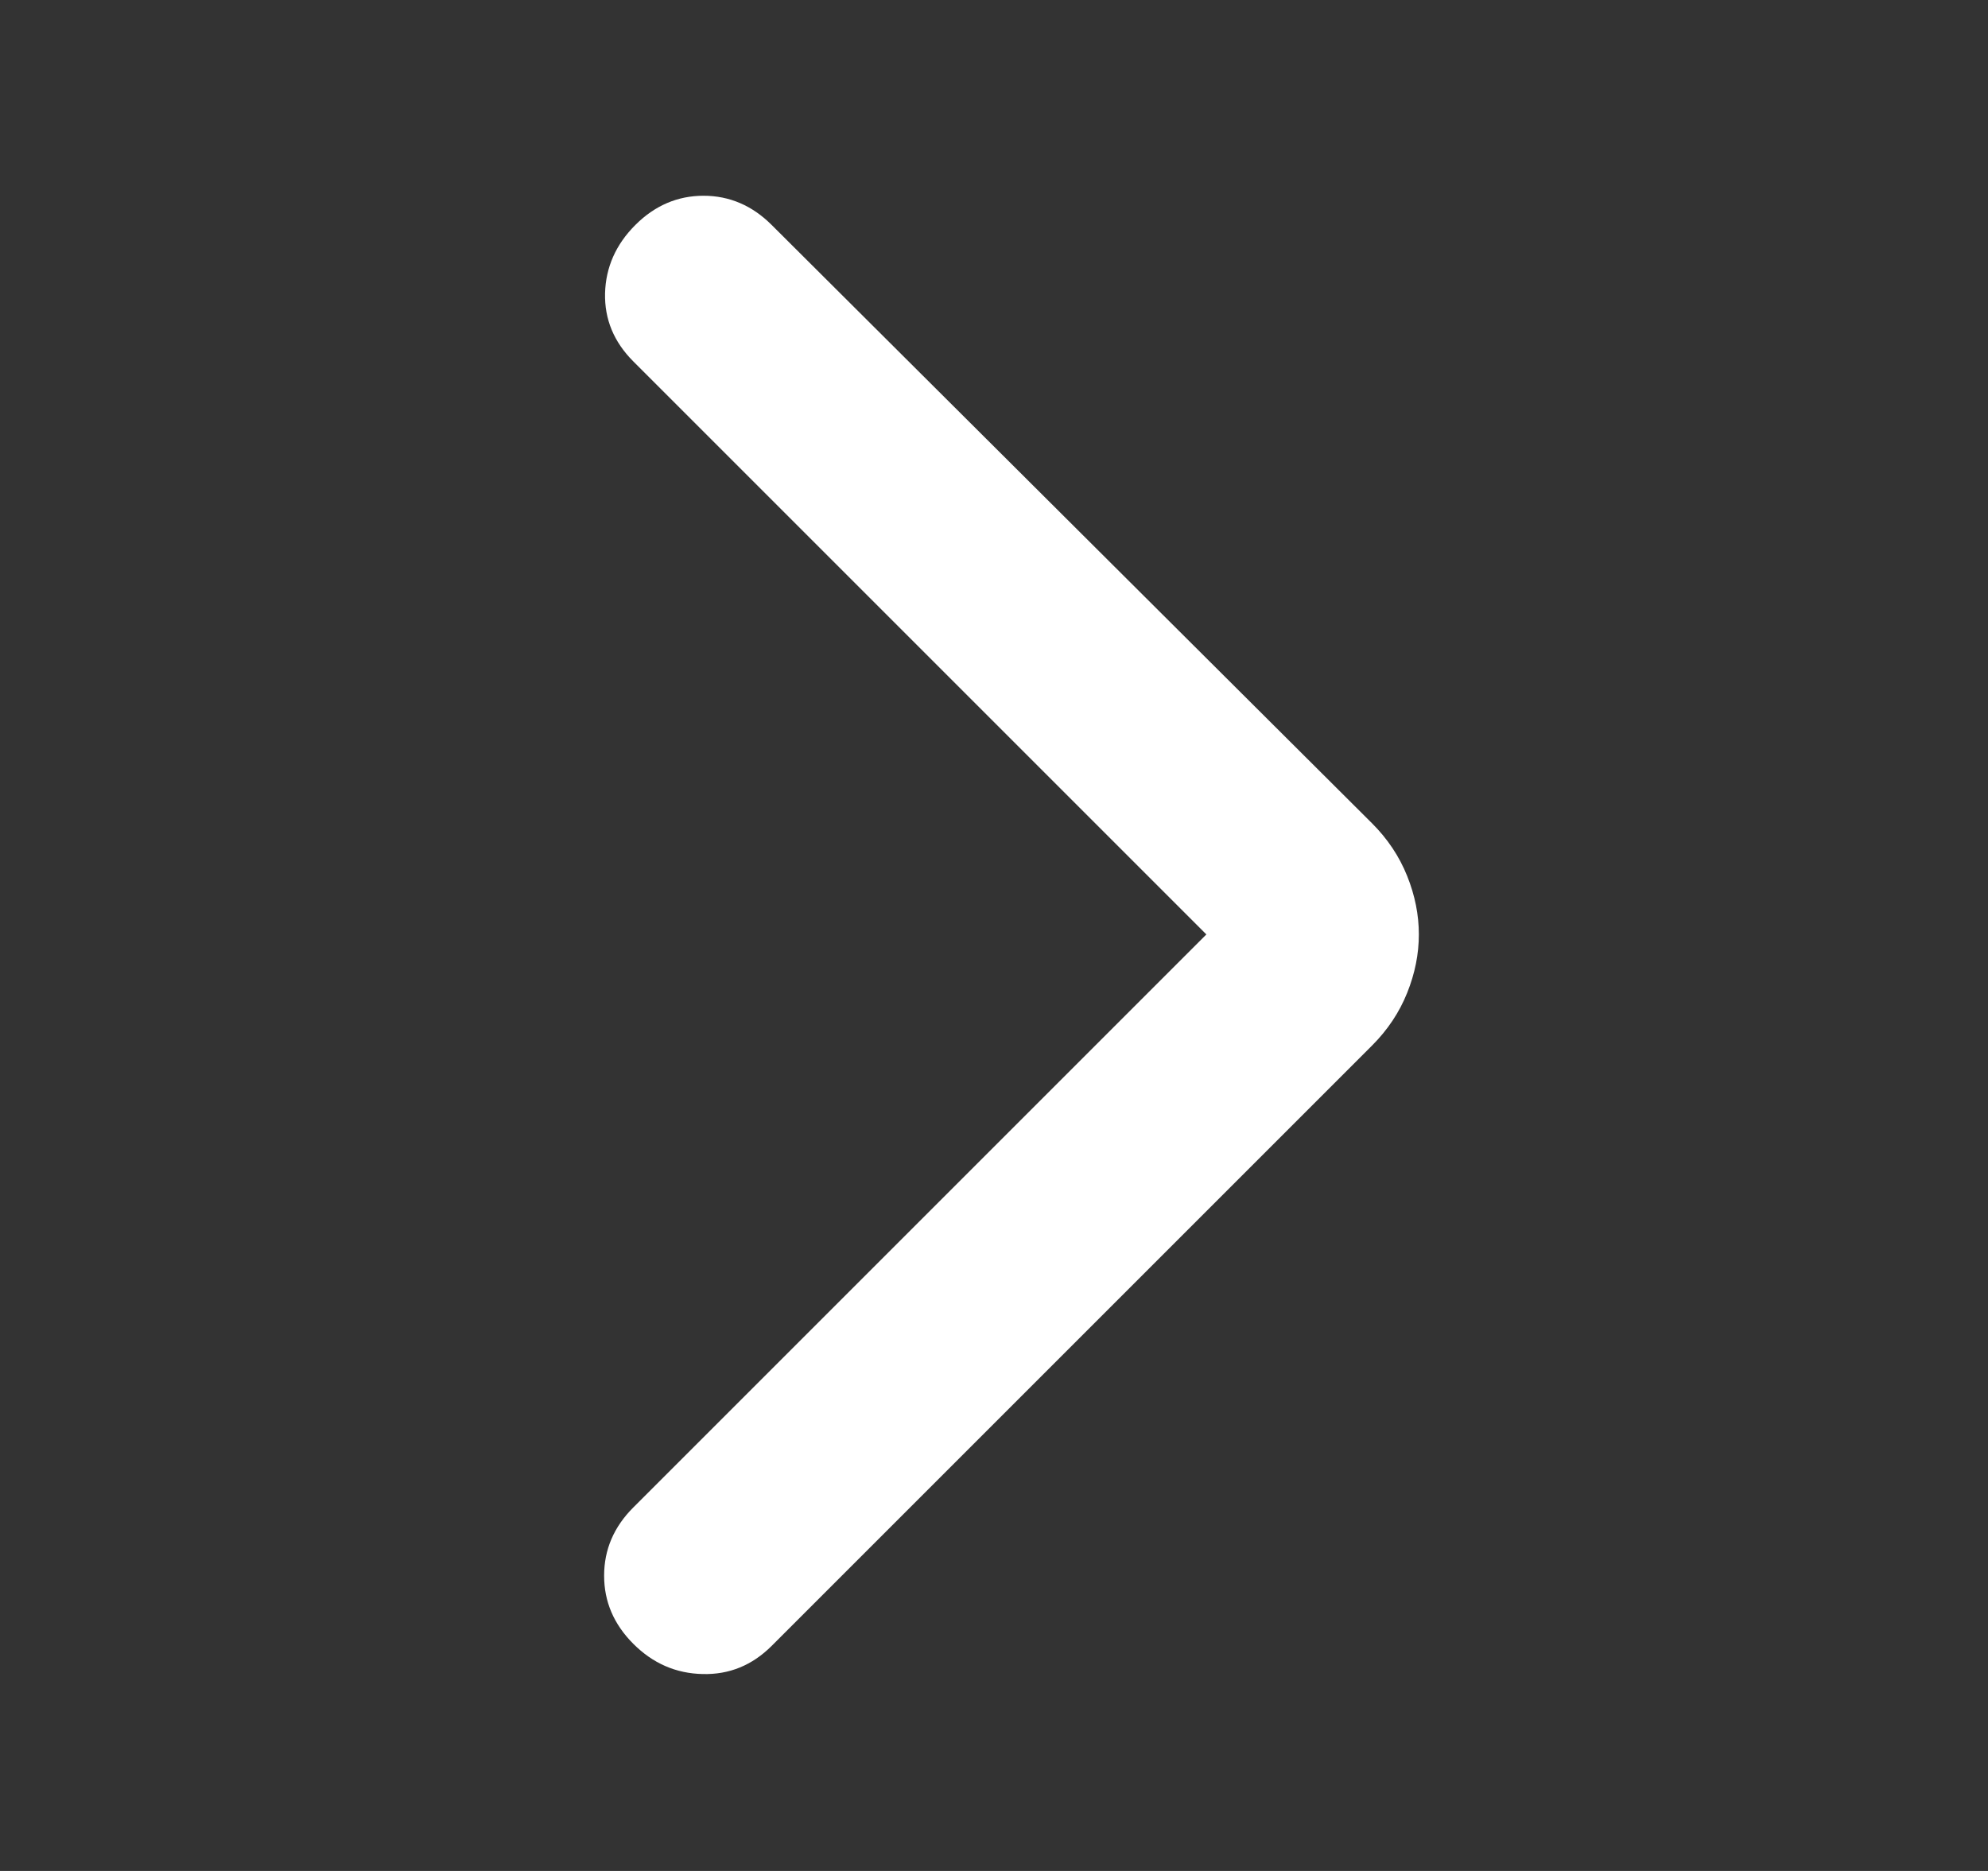 <svg xmlns="http://www.w3.org/2000/svg" width="17" height="16" viewBox="0 0 17 16" fill="none">
  <rect x="0" y="0" width="17" height="16" fill="#333333" stroke="none"/>
  <mask id="mask0_3332_12537" style="mask-type:alpha" maskUnits="userSpaceOnUse" x="0" y="0" width="17" height="16">
    <rect x="0.5" width="16" height="16" fill="#D9D9D9"/>
  </mask>
  <g mask="url(#mask0_3332_12537)">
    <path d="M10.316 7.991L5.416 3.091C5.249 2.924 5.169 2.73 5.174 2.508C5.18 2.286 5.266 2.091 5.433 1.924C5.599 1.758 5.794 1.674 6.016 1.674C6.238 1.674 6.433 1.758 6.599 1.924L11.733 7.041C11.866 7.174 11.966 7.324 12.033 7.491C12.1 7.658 12.133 7.824 12.133 7.991C12.133 8.158 12.1 8.324 12.033 8.491C11.966 8.658 11.866 8.808 11.733 8.941L6.599 14.075C6.433 14.241 6.236 14.322 6.008 14.316C5.78 14.311 5.583 14.225 5.416 14.058C5.249 13.891 5.166 13.697 5.166 13.475C5.166 13.252 5.249 13.058 5.416 12.891L10.316 7.991Z" fill="white"/>
  </g>
</svg>
